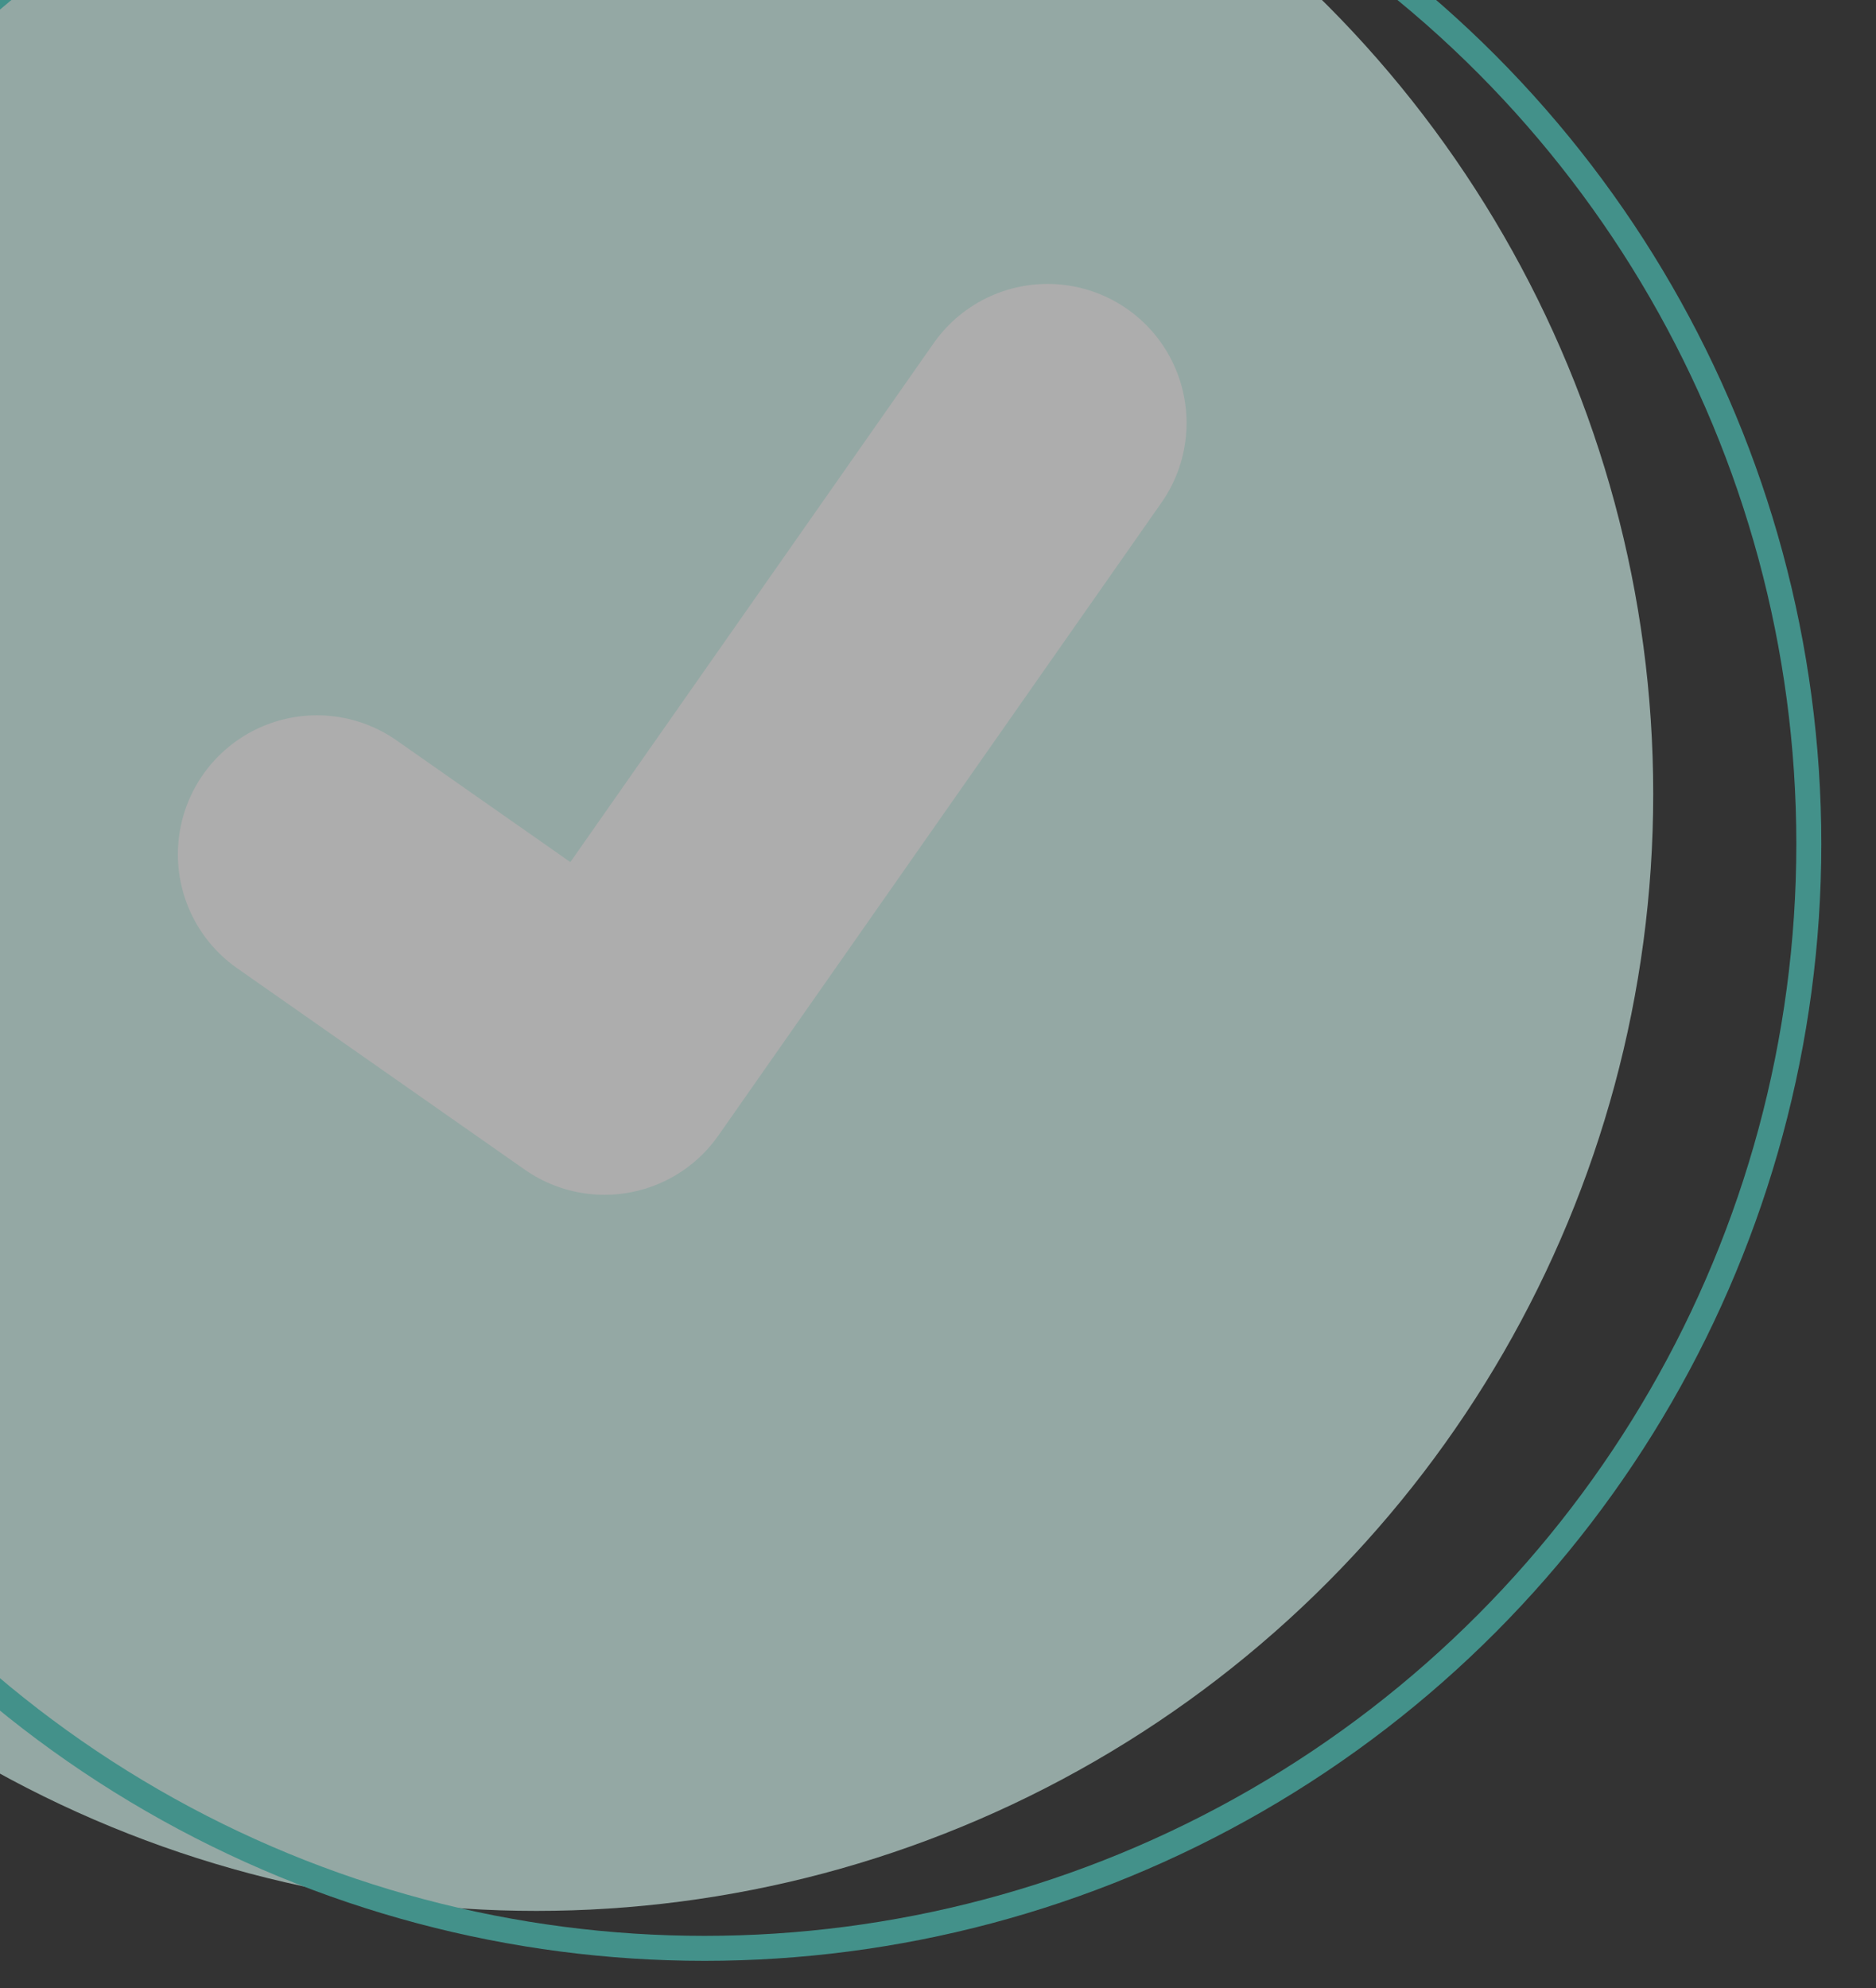 <svg width="184" height="195" viewBox="0 0 184 195" fill="none" xmlns="http://www.w3.org/2000/svg">
<rect x="0" y="0" width="184" height="195" fill="#333333" stroke="none"/>
<g opacity="0.6">
<circle cx="52.607" cy="77.863" r="109.542" fill="#D6F7F0"/>
<g clip-path="url(#clip0_4943_90418)">
<path d="M102.743 41.481L59.29 103.539L31.082 83.787" stroke="white" stroke-width="27.271" stroke-linecap="round" stroke-linejoin="round"/>
</g>
<circle cx="69.094" cy="82.761" r="108.317" stroke="#4FD1C5" stroke-width="2.449"/>
</g>
<defs>
<clipPath id="clip0_4943_90418">
<rect width="116.878" height="116.878" fill="white" transform="translate(1.75 29.619) rotate(-10)"/>
</clipPath>
</defs>
</svg>